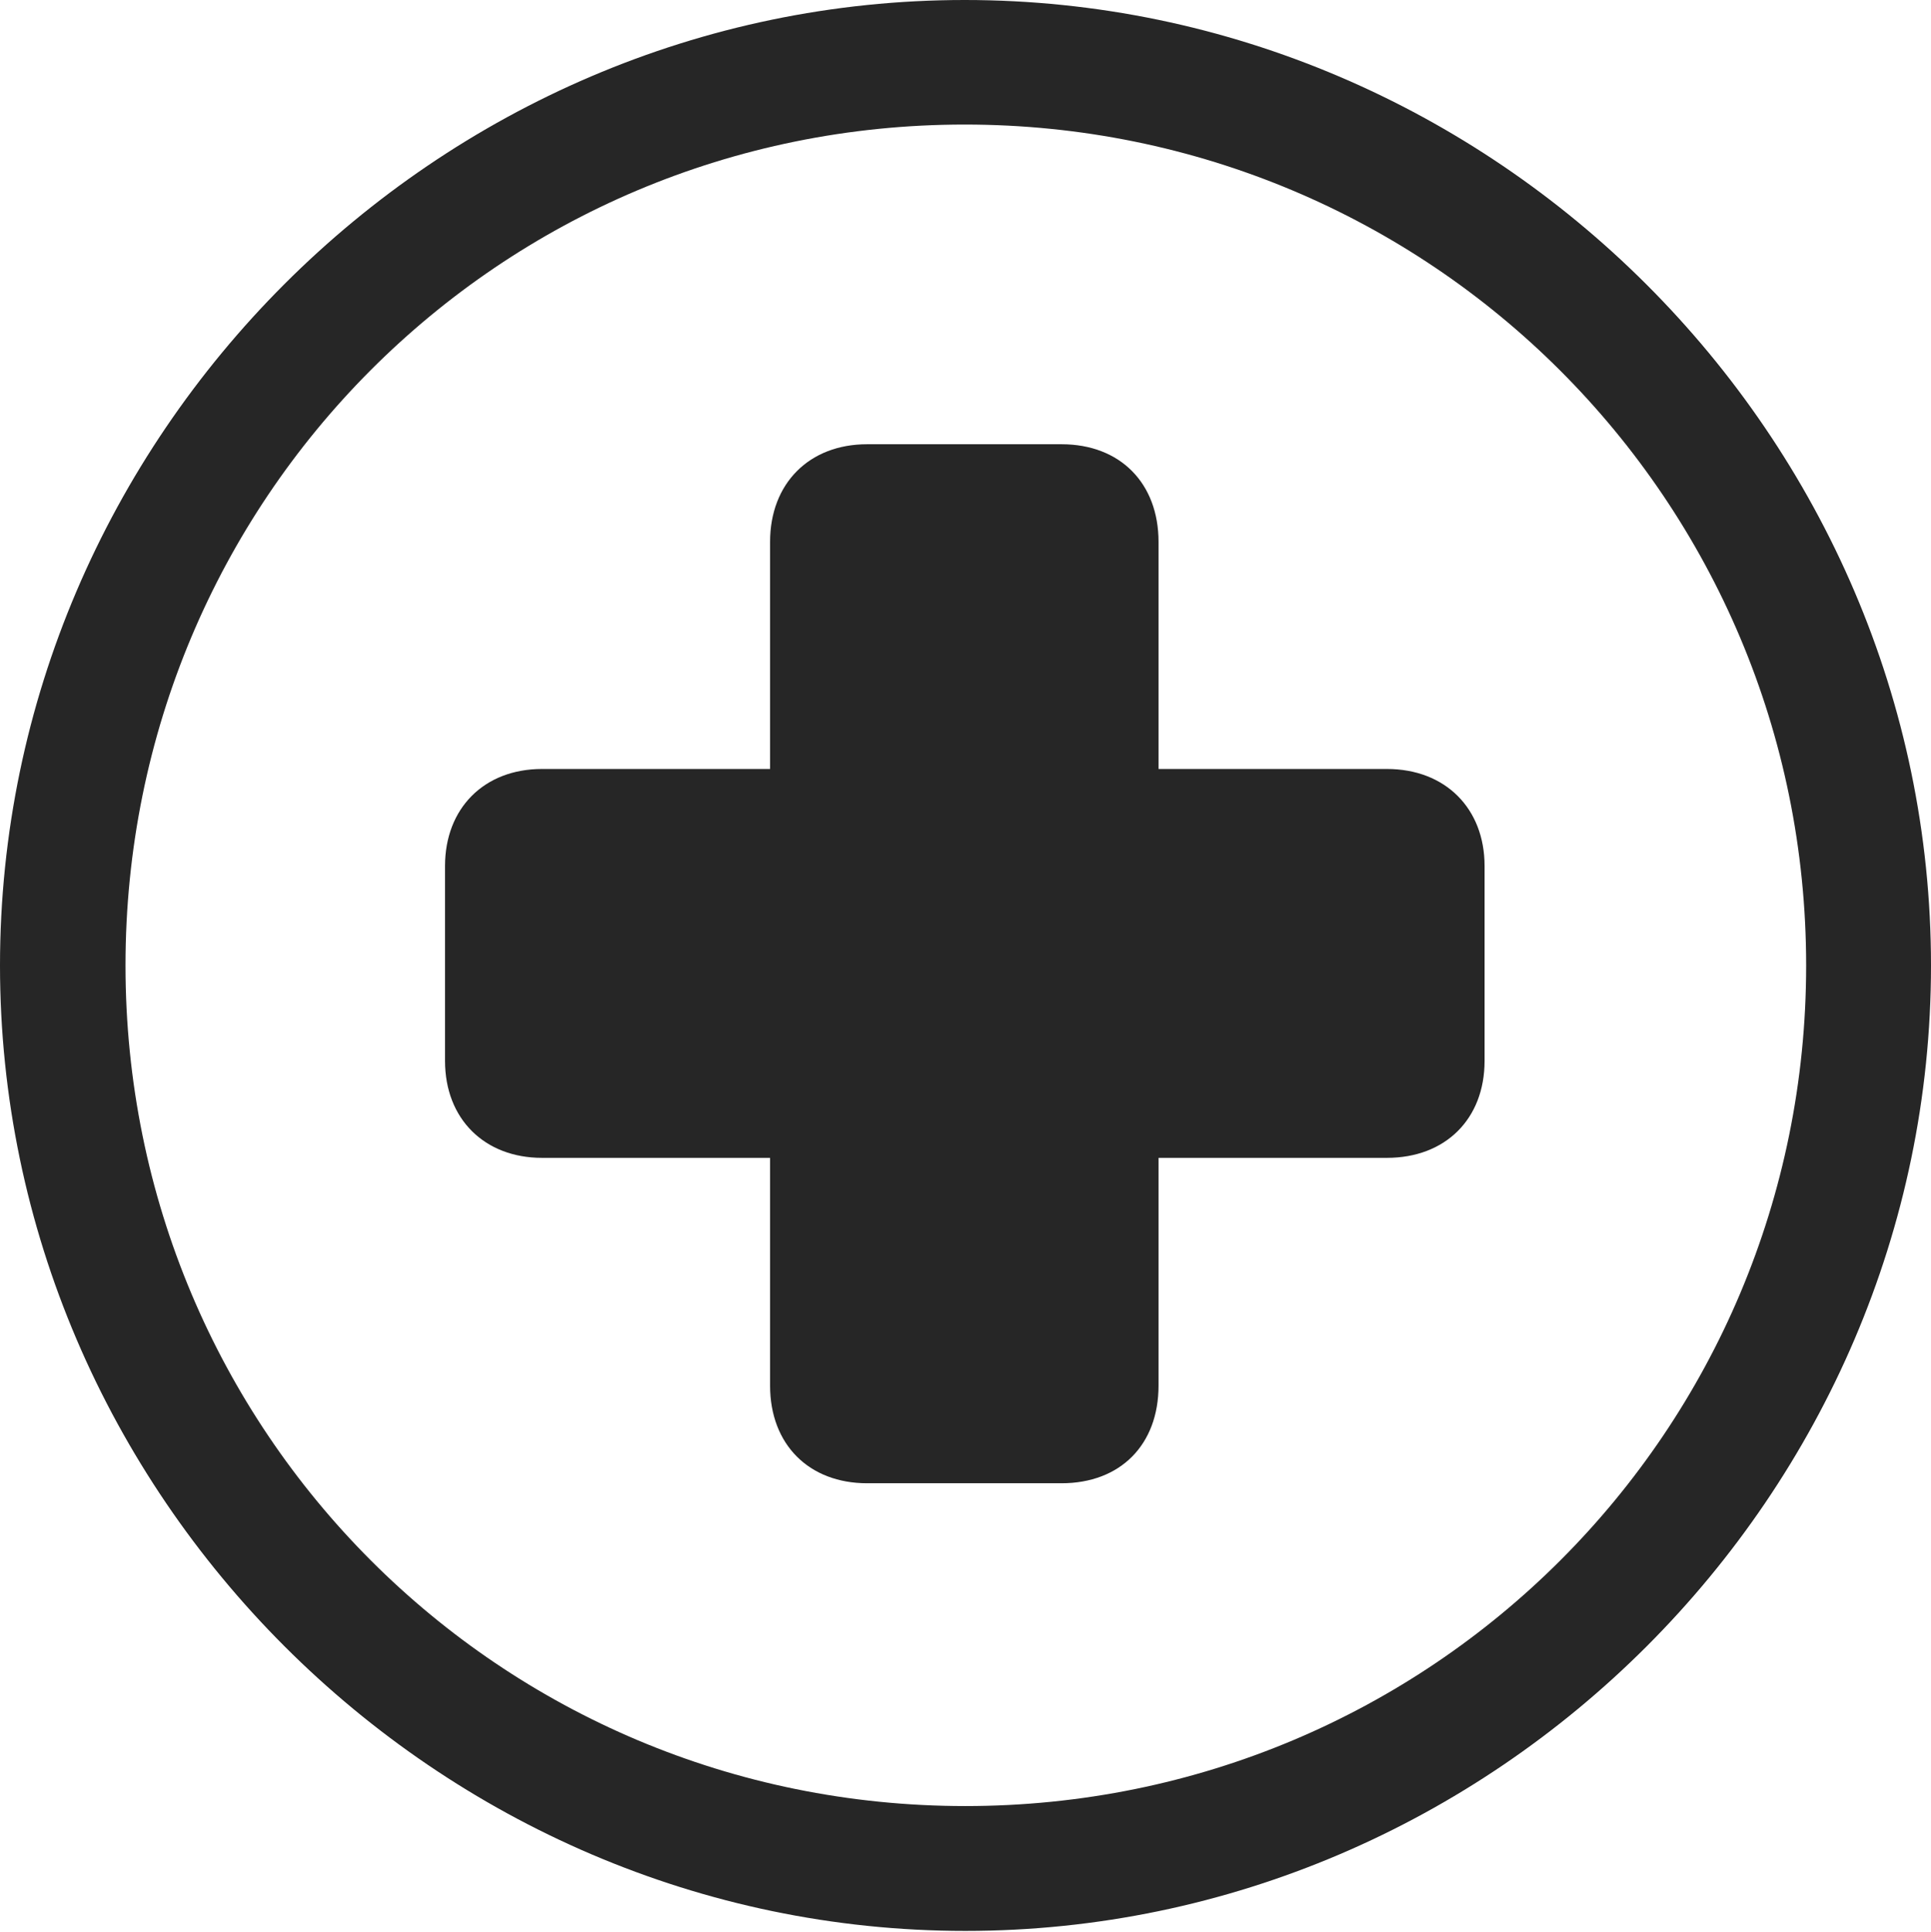 <?xml version="1.0" encoding="UTF-8"?>
<!--Generator: Apple Native CoreSVG 232.5-->
<!DOCTYPE svg
PUBLIC "-//W3C//DTD SVG 1.1//EN"
       "http://www.w3.org/Graphics/SVG/1.1/DTD/svg11.dtd">
<svg version="1.1" xmlns="http://www.w3.org/2000/svg" xmlns:xlink="http://www.w3.org/1999/xlink" width="97.96" height="97.993">
 <g>
  <rect height="97.993" opacity="0" width="97.96" x="0" y="0"/>
  <path d="M48.972 97.944C75.825 97.944 97.96 75.776 97.96 48.972C97.96 22.135 75.791 0 48.938 0C22.135 0 0 22.135 0 48.972C0 75.776 22.169 97.944 48.972 97.944ZM48.972 91.611C25.35 91.611 6.367 72.594 6.367 48.972C6.367 25.35 25.316 6.318 48.938 6.318C72.561 6.318 91.626 25.35 91.626 48.972C91.626 72.594 72.594 91.611 48.972 91.611Z" fill="#000000" fill-opacity="0.85"/>
  <path d="M22.576 53.812C22.576 56.76 24.581 58.731 27.496 58.731L39.066 58.731L39.066 70.284C39.066 73.284 41.053 75.237 43.986 75.237L53.853 75.237C56.836 75.237 58.773 73.284 58.773 70.284L58.773 58.731L70.359 58.731C73.326 58.731 75.313 56.76 75.313 53.812L75.313 43.926C75.313 41.011 73.326 39.006 70.359 39.006L58.773 39.006L58.773 27.487C58.773 24.52 56.836 22.534 53.853 22.534L43.986 22.534C41.053 22.534 39.066 24.52 39.066 27.487L39.066 39.006L27.496 39.006C24.547 39.006 22.576 41.011 22.576 43.926Z" fill="#000000" fill-opacity="0.85"/>
 </g>
</svg>
